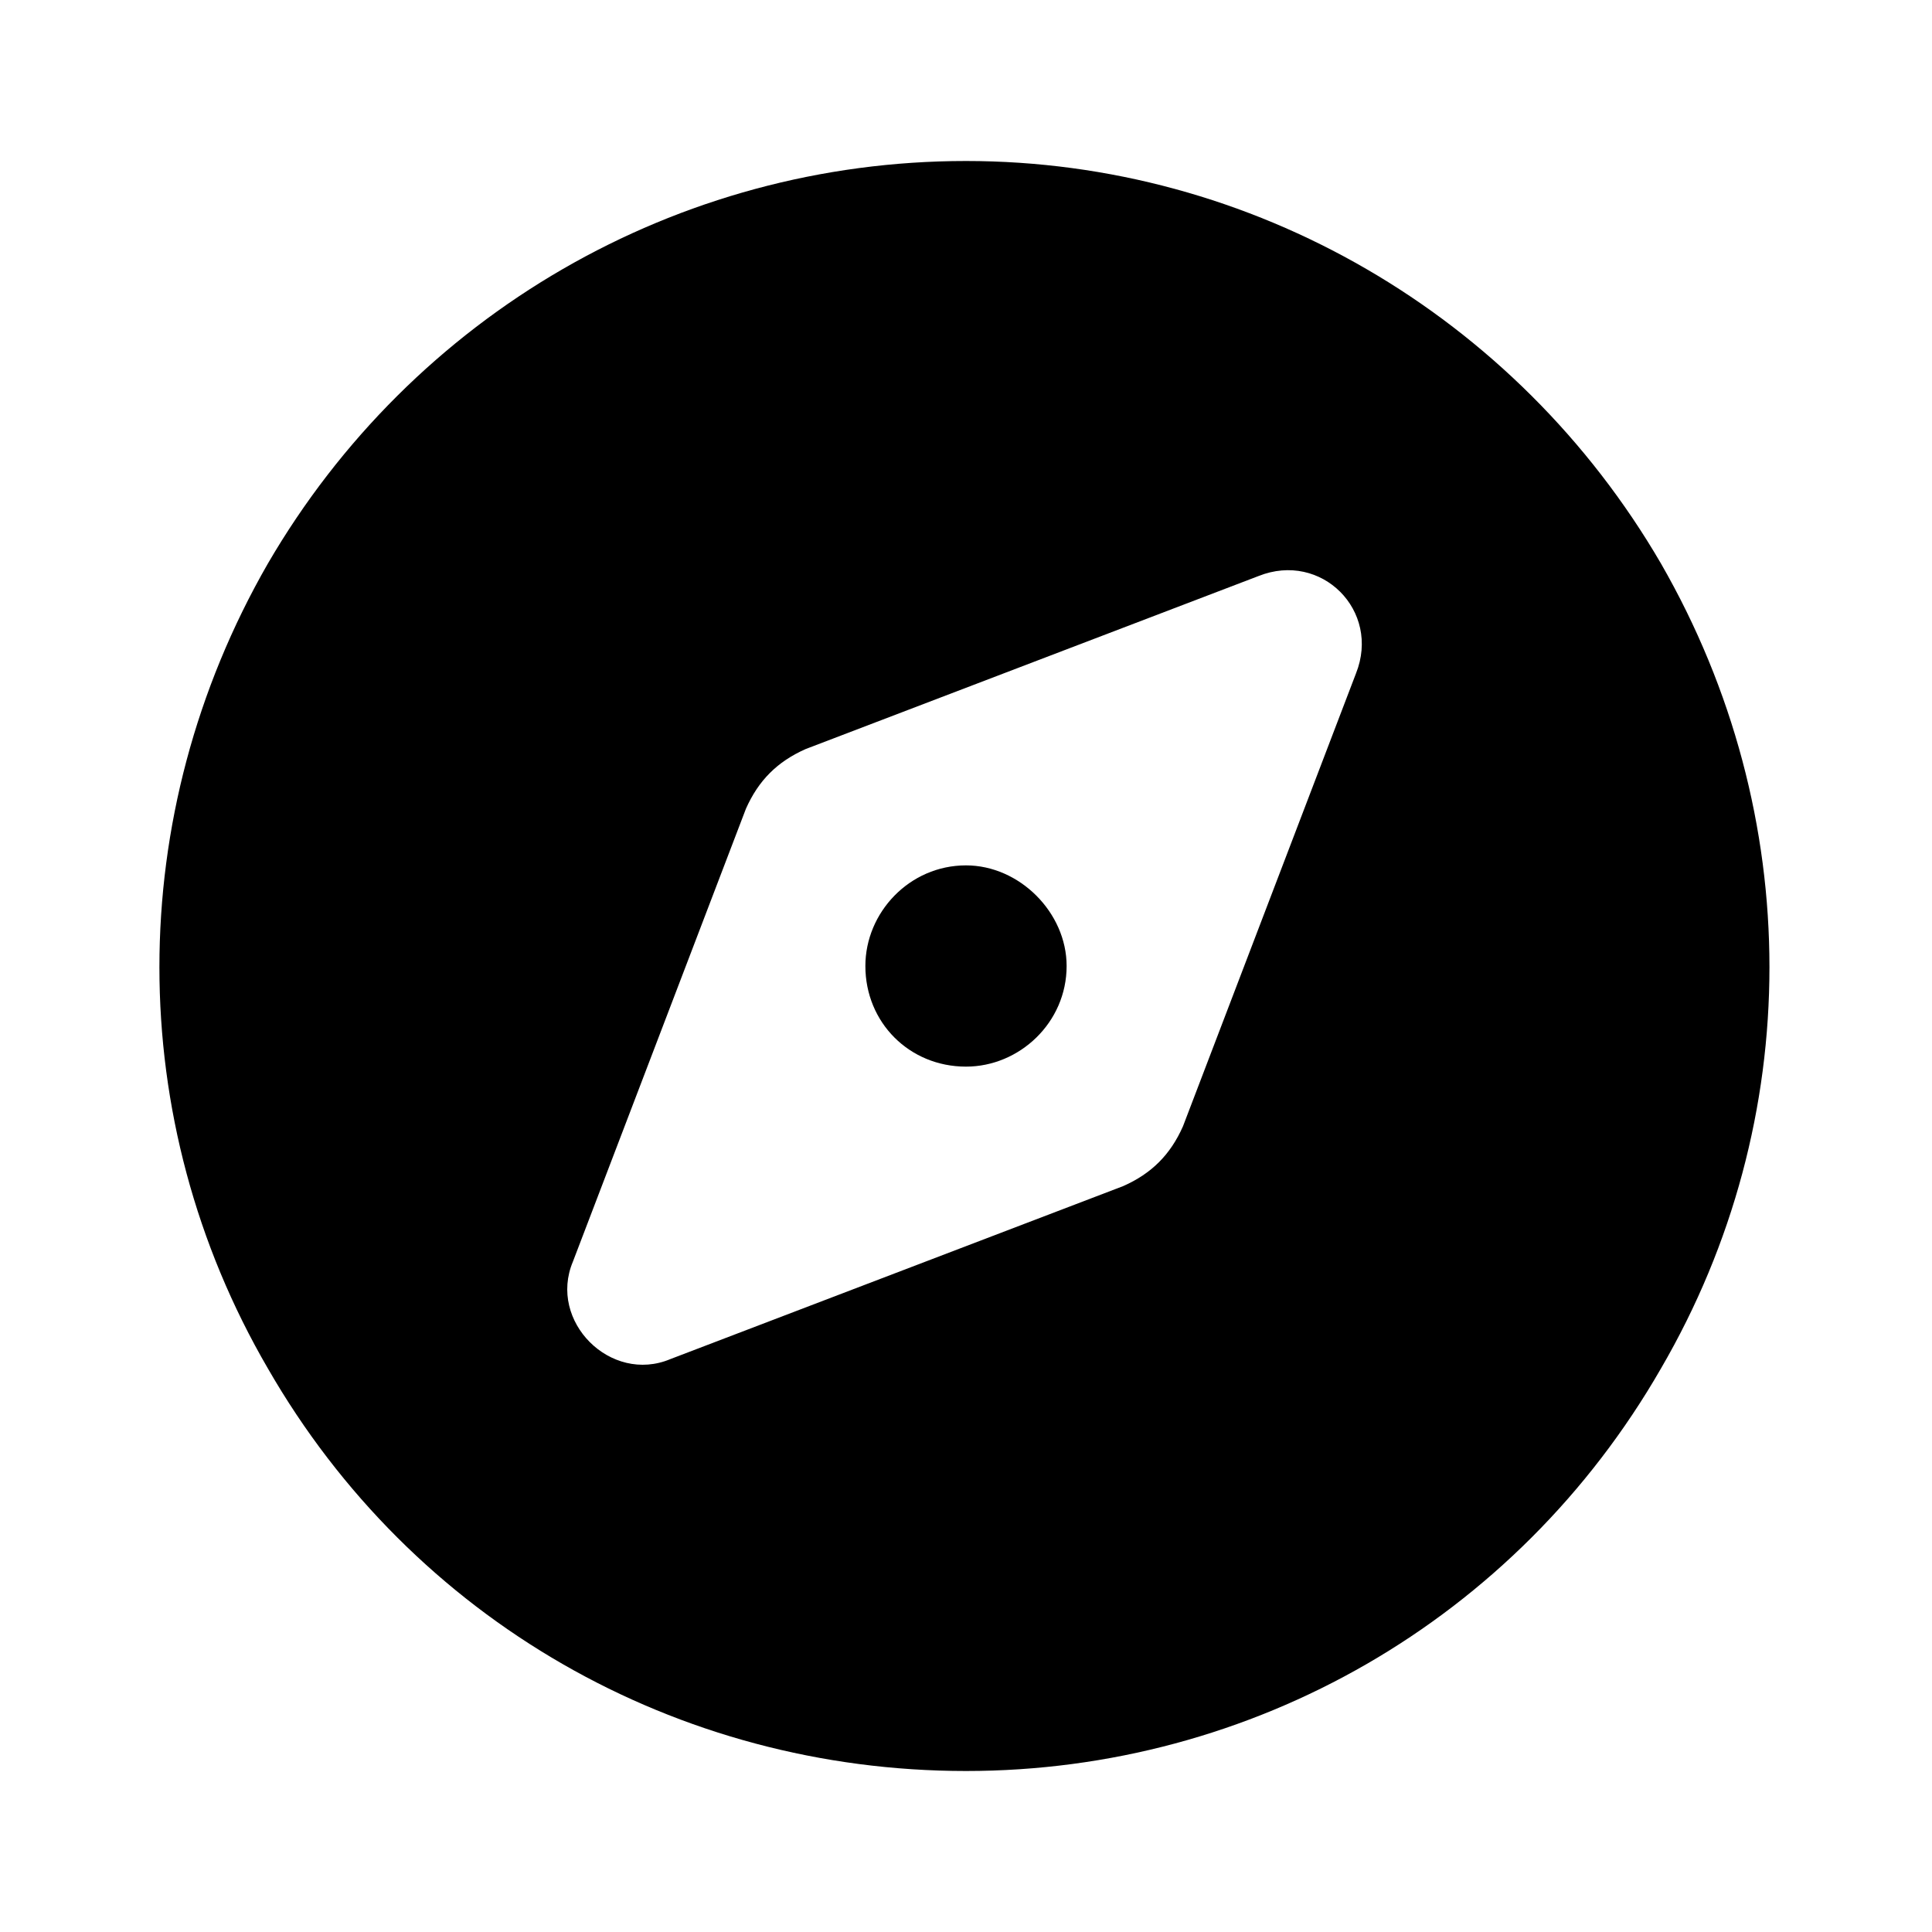 <svg width="24" height="24" viewBox="0 0 24 24" fill="none" xmlns="http://www.w3.org/2000/svg">
<path d="M12 22C8.406 22 5.125 20.125 3.328 17C1.531 13.914 1.531 10.125 3.328 7C5.125 3.914 8.406 2 12 2C15.555 2 18.836 3.914 20.633 7C22.43 10.125 22.43 13.914 20.633 17C18.836 20.125 15.555 22 12 22ZM13.953 14.734C14.305 14.578 14.539 14.344 14.695 13.992L16.844 8.367C17.156 7.586 16.414 6.844 15.633 7.156L10.008 9.305C9.656 9.461 9.422 9.695 9.266 10.047L7.117 15.672C6.805 16.414 7.586 17.195 8.328 16.883L13.953 14.734ZM13.25 12C13.25 12.703 12.664 13.25 12 13.25C11.297 13.25 10.75 12.703 10.75 12C10.75 11.336 11.297 10.75 12 10.75C12.664 10.75 13.25 11.336 13.25 12Z" fill="black"/>
</svg>
